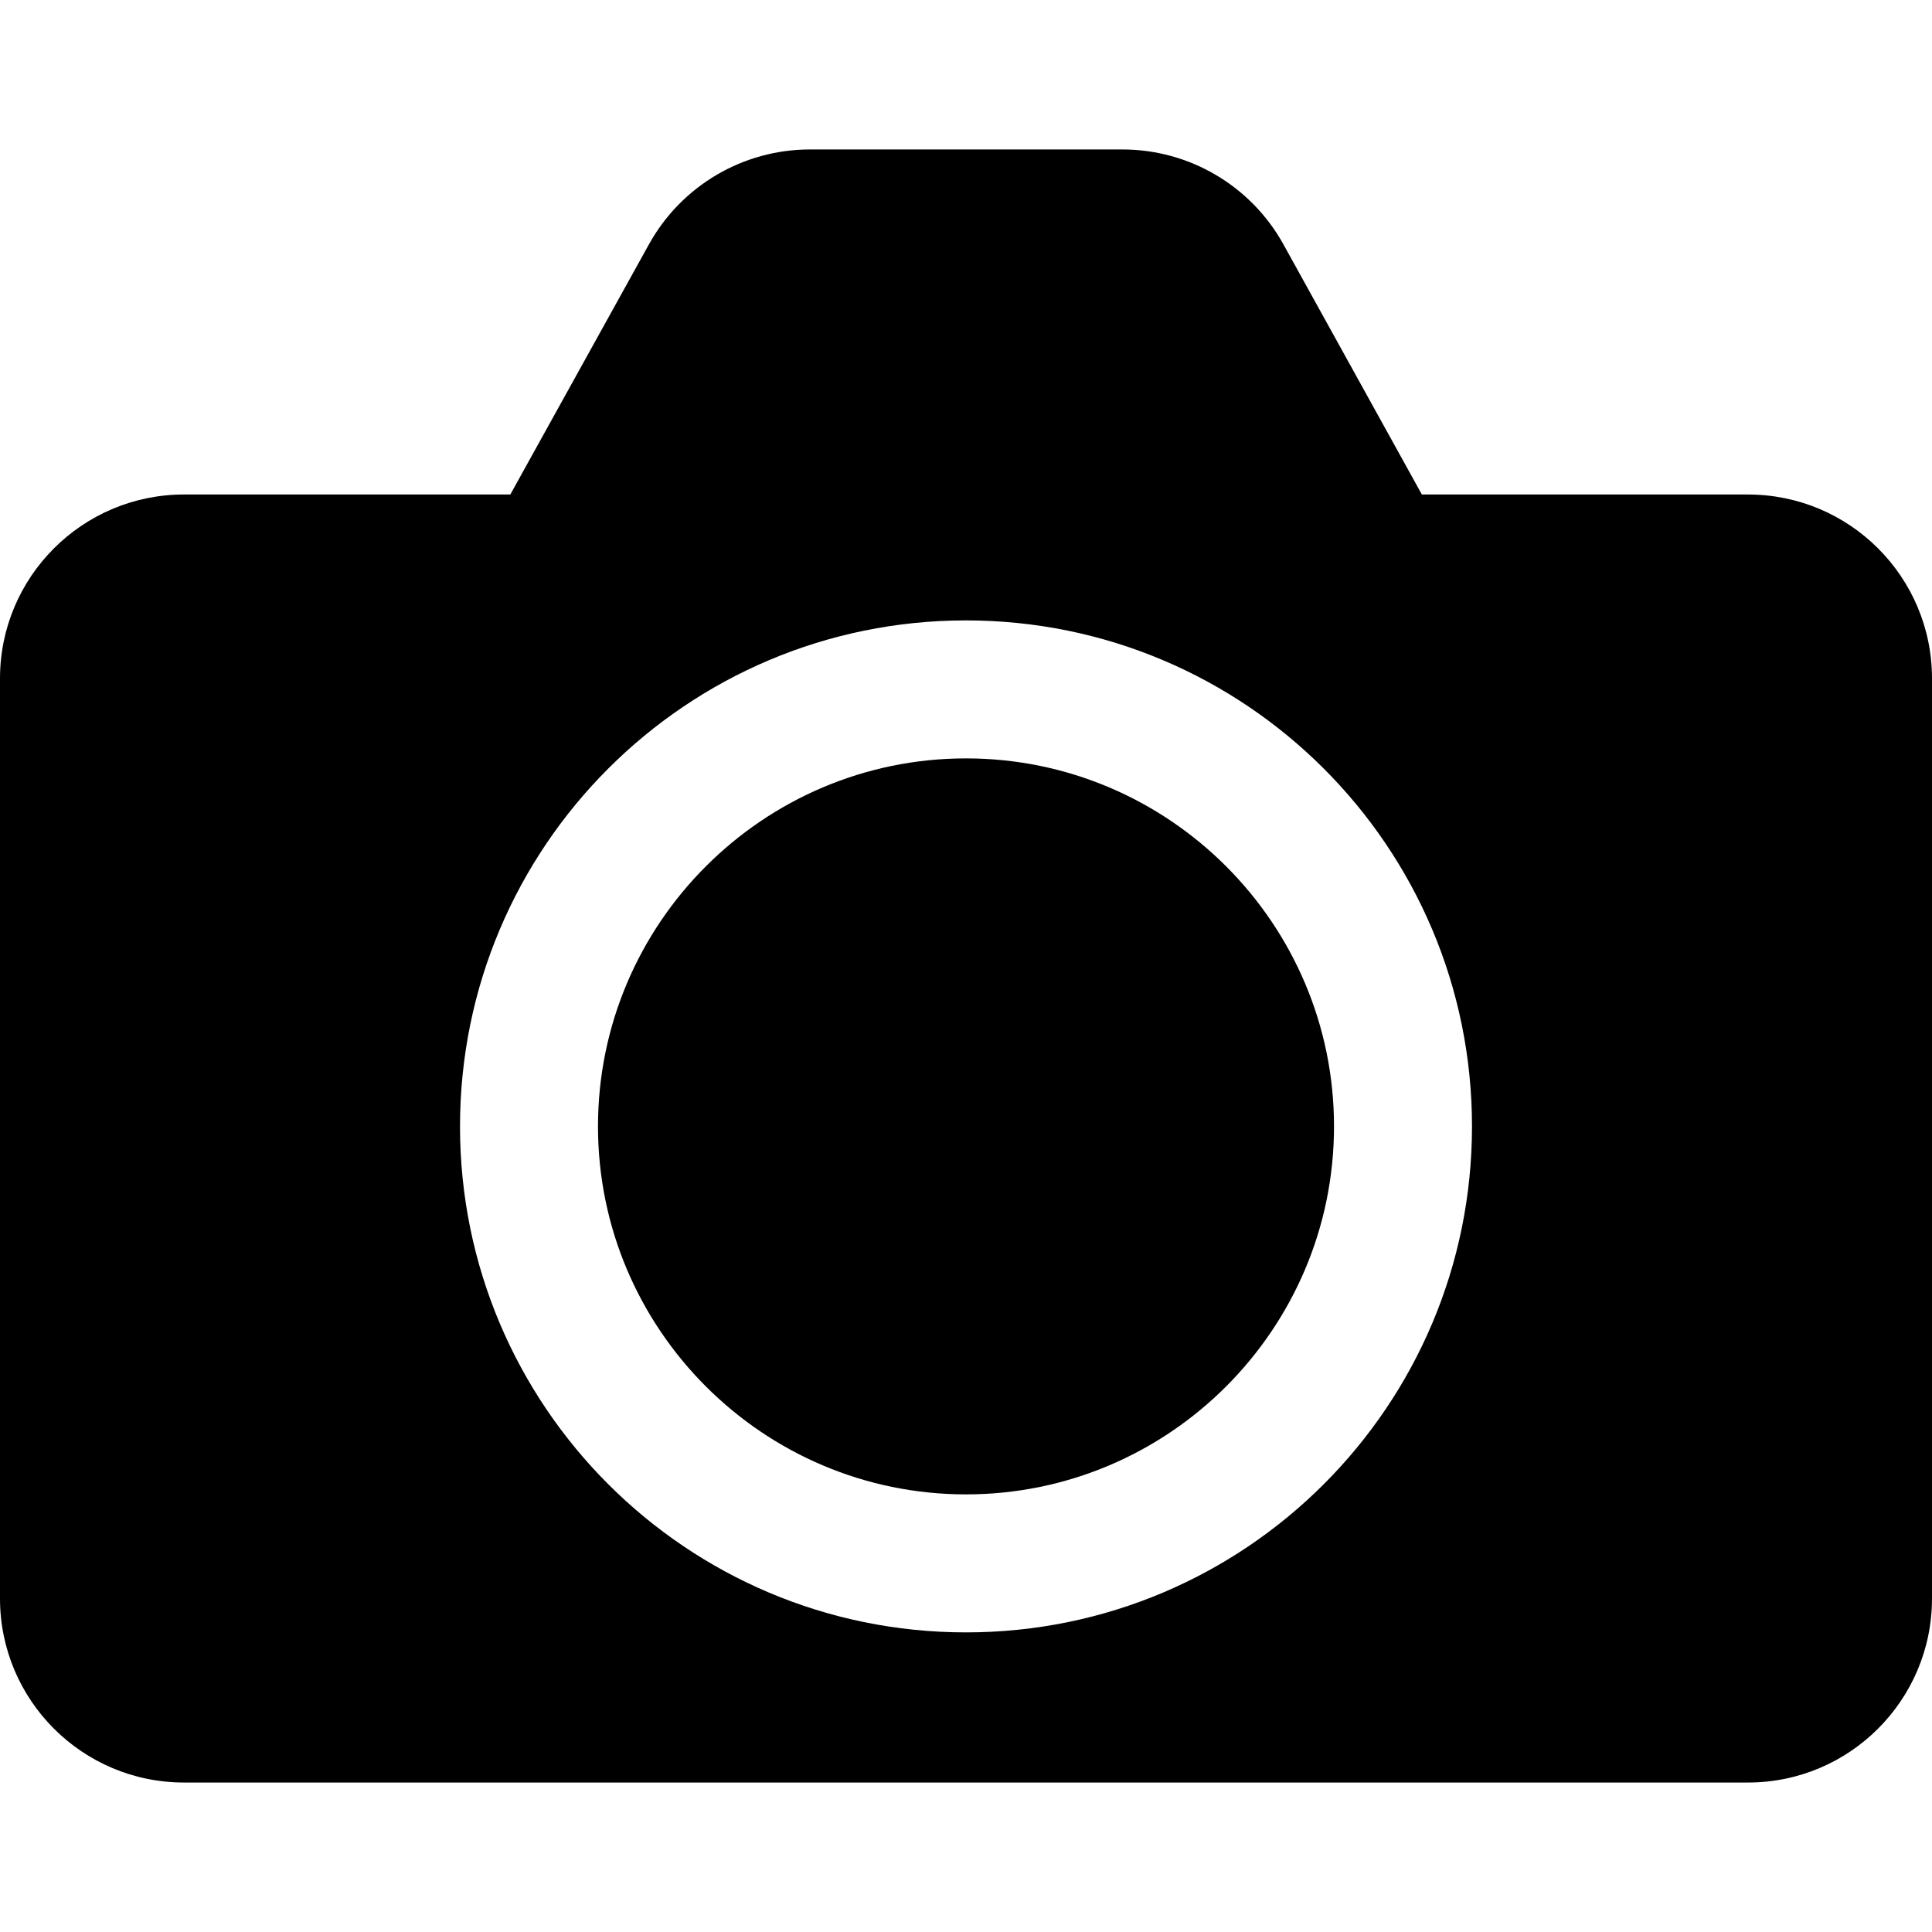 <svg xmlns="http://www.w3.org/2000/svg" xmlns:xlink="http://www.w3.org/1999/xlink" version="1.1" x="0px" y="0px" width="100px" height="100px" viewBox="0 0 100 100" enable-background="new 0 0 100 100" xml:space="preserve">
<g id="Captions">
</g>
<g id="Your_Icon">
	<g>
		<path d="M90.477,25.596H73.596l-7.167-12.949c-1.678-3.03-4.868-4.911-8.333-4.911H41.922c-3.462,0-6.652,1.879-8.33,4.907    l-7.178,12.952H9.524C4.264,25.596,0,29.861,0,35.12v47.618c0,5.26,4.264,9.525,9.524,9.525h80.953    c5.259,0,9.523-4.266,9.523-9.525V35.12C100,29.861,95.735,25.596,90.477,25.596z M50,84.492c-14.465,0-26.19-11.727-26.19-26.189    c0-14.465,11.726-26.191,26.19-26.191s26.19,11.726,26.19,26.191C76.19,72.766,64.465,84.492,50,84.492z"/>
		<path d="M50,39.254c-10.503,0-19.048,8.545-19.048,19.048c0,10.502,8.545,19.047,19.048,19.047s19.048-8.545,19.048-19.047    C69.048,47.799,60.503,39.254,50,39.254z"/>
	</g>
</g>
</svg>